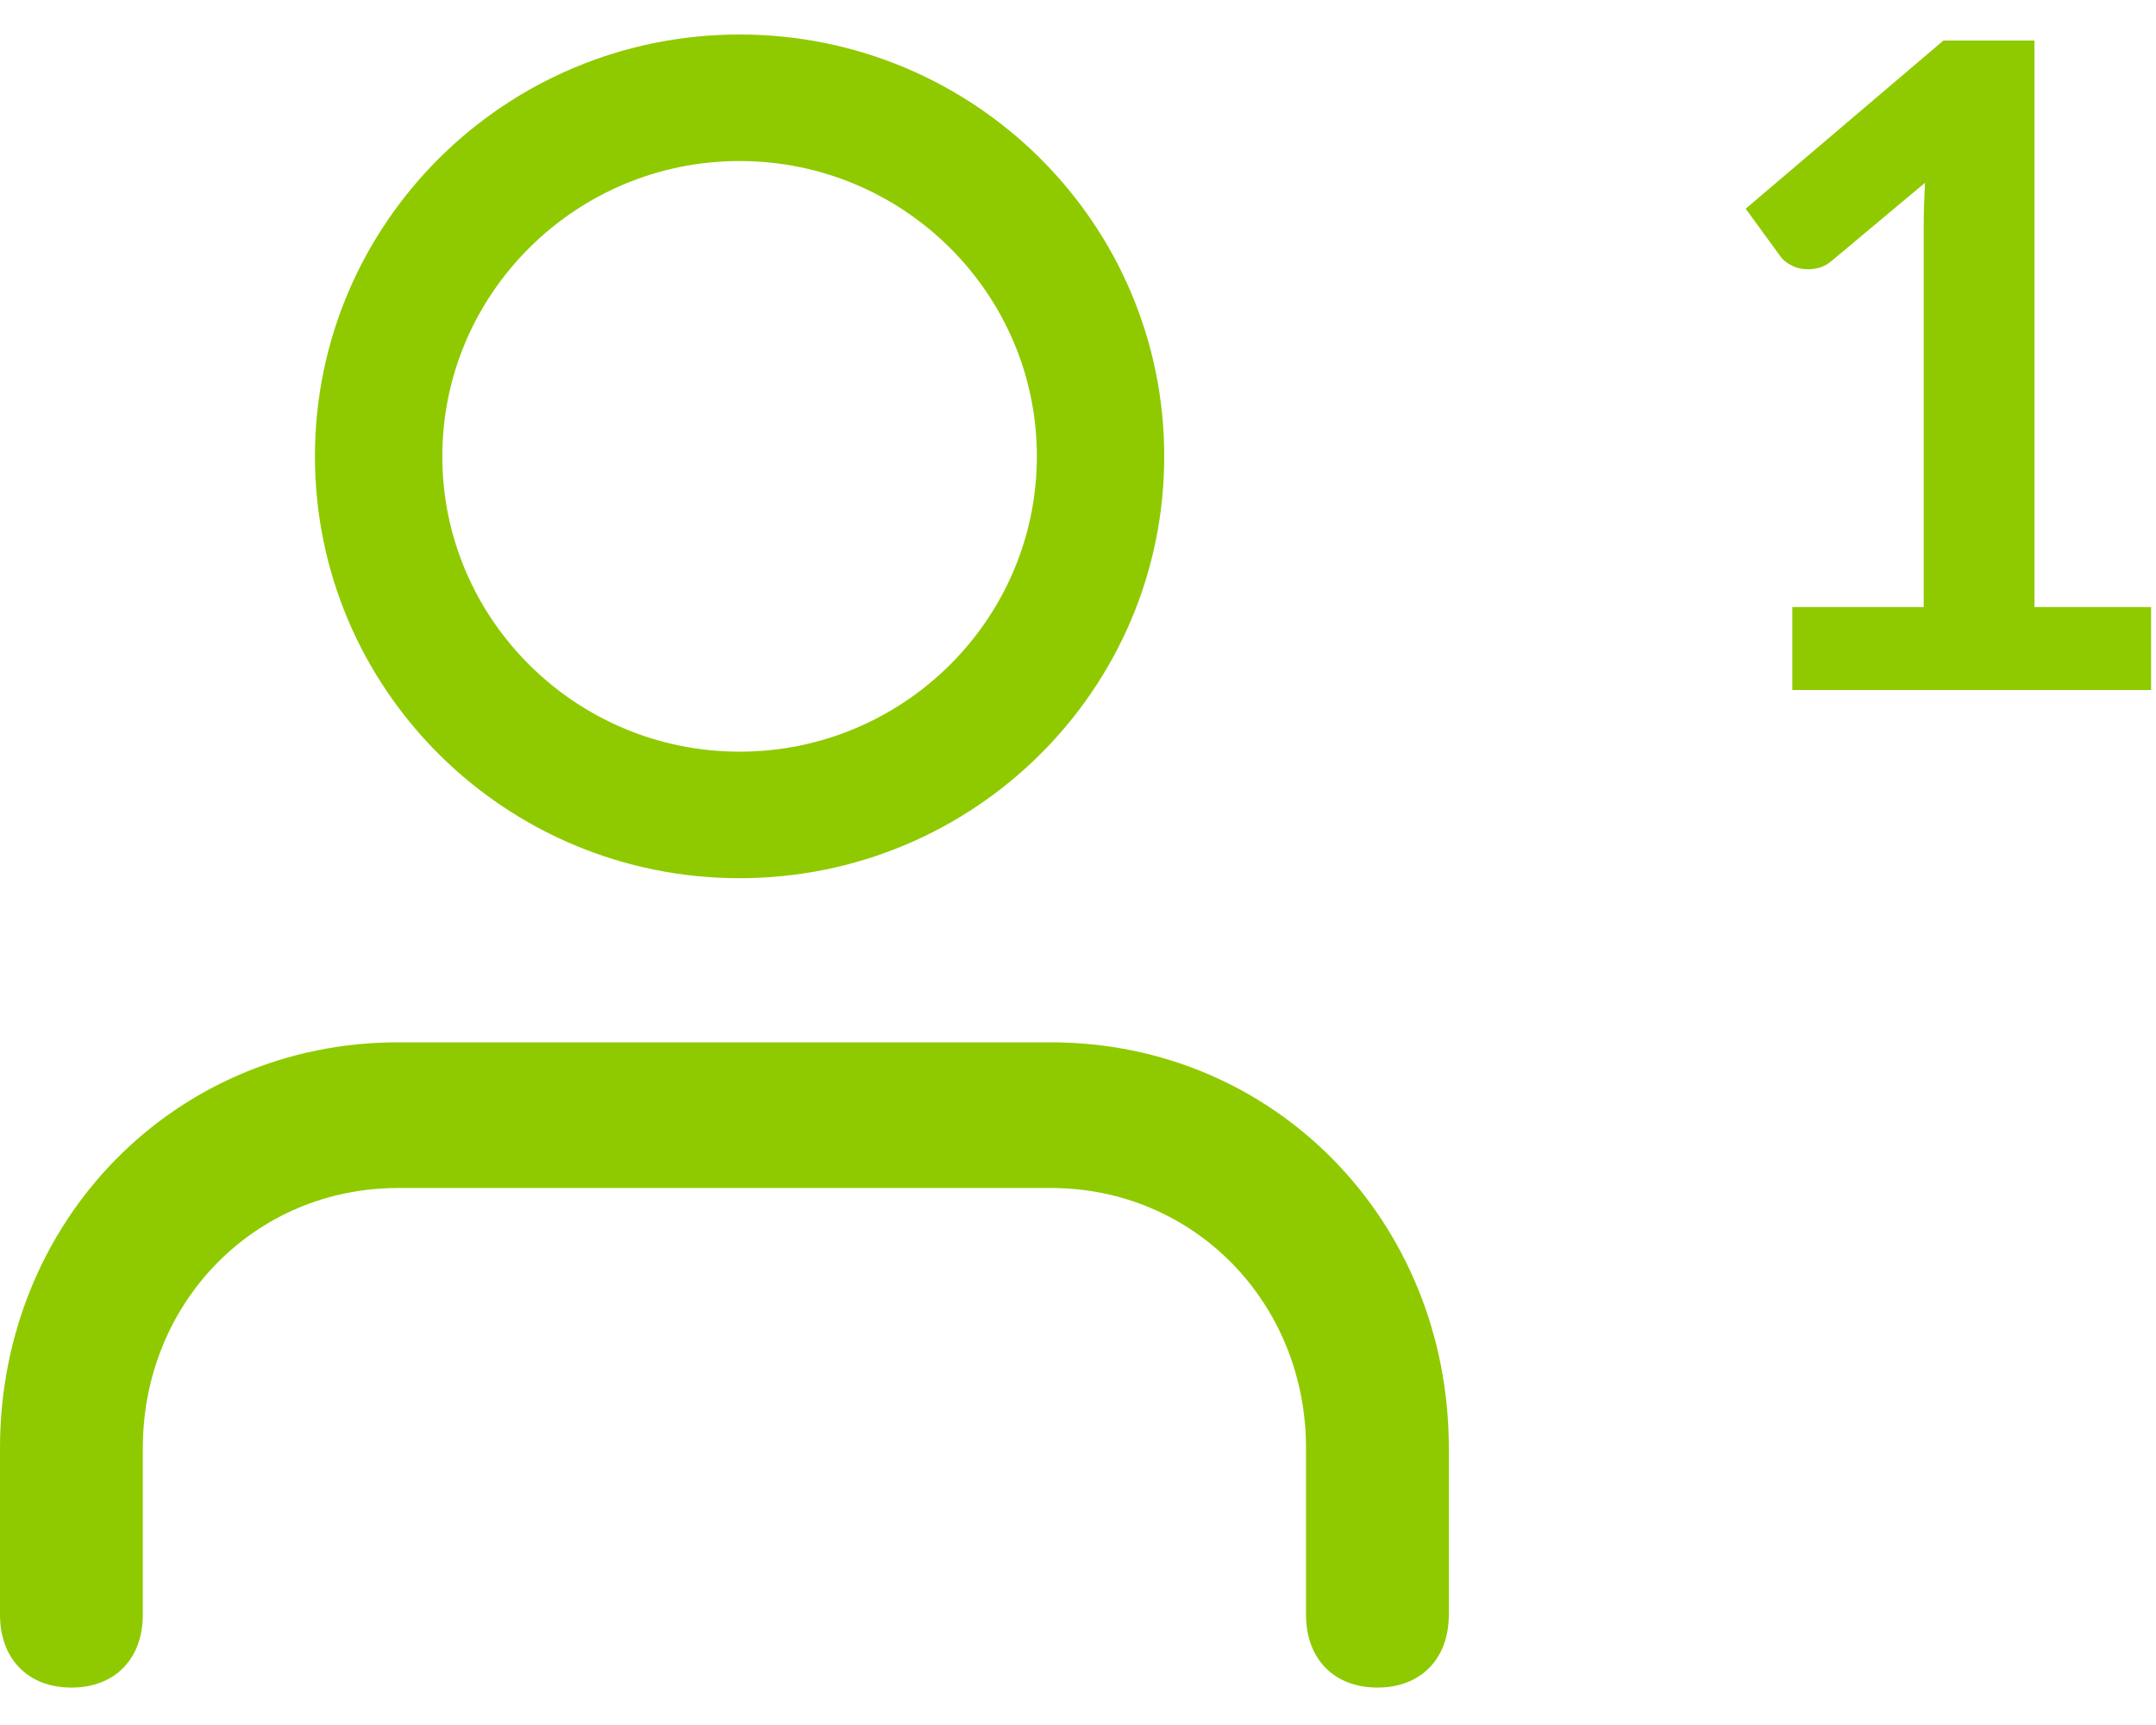 <?xml version="1.0" encoding="UTF-8"?>
<svg width="25px" height="20px" viewBox="0 0 25 20" version="1.1" xmlns="http://www.w3.org/2000/svg" xmlns:xlink="http://www.w3.org/1999/xlink">
    <!-- Generator: Sketch 50 (54983) - http://www.bohemiancoding.com/sketch -->
    <title>Group 15</title>
    <desc>Created with Sketch.</desc>
    <defs></defs>
    <g id="Page-2" stroke="none" stroke-width="1" fill="none" fill-rule="evenodd">
        <g id="desktop-regalos" transform="translate(-124, -346)" fill="#8FCA00">
            <g id="Group-15" transform="translate(124, 344)">
                <g id="Group-3" transform="translate(0, 2.4)">
                    <path d="M12.186,11.685 L4.614,11.685 C2.027,11.685 0,13.753 0,16.391 L0,18.321 C0,18.834 0.325,19.166 0.828,19.166 C1.332,19.166 1.656,18.834 1.656,18.321 L1.656,16.391 C1.656,14.7 2.956,13.374 4.614,13.374 L12.186,13.374 C13.844,13.374 15.144,14.7 15.144,16.391 L15.144,18.321 C15.144,18.834 15.468,19.166 15.972,19.166 C16.475,19.166 16.8,18.834 16.8,18.321 L16.8,16.391 C16.8,13.753 14.773,11.685 12.186,11.685" id="Fill-1"></path>
                    <path d="M8.576,0 C5.857,0 3.652,2.189 3.652,4.891 C3.652,7.593 5.857,9.782 8.576,9.782 C11.295,9.782 13.5,7.593 13.5,4.891 C13.5,2.189 11.295,0 8.576,0 M8.576,1.467 C10.477,1.467 12.023,3.003 12.023,4.891 C12.023,6.779 10.477,8.315 8.576,8.315 C6.676,8.315 5.129,6.779 5.129,4.891 C5.129,3.003 6.676,1.467 8.576,1.467" id="Fill-3"></path>
                </g>
                <path d="M20.783,9.038 L22.306,9.038 L22.306,4.654 C22.306,4.485 22.312,4.306 22.322,4.119 L21.24,5.024 C21.195,5.062 21.149,5.088 21.103,5.102 C21.056,5.115 21.01,5.122 20.965,5.122 C20.895,5.122 20.832,5.108 20.775,5.078 C20.718,5.049 20.675,5.015 20.648,4.977 L20.242,4.42 L22.535,2.47 L23.591,2.47 L23.591,9.038 L24.943,9.038 L24.943,10 L20.783,10 L20.783,9.038 Z" id="1"></path>
            </g>
        </g>
    </g>
</svg>